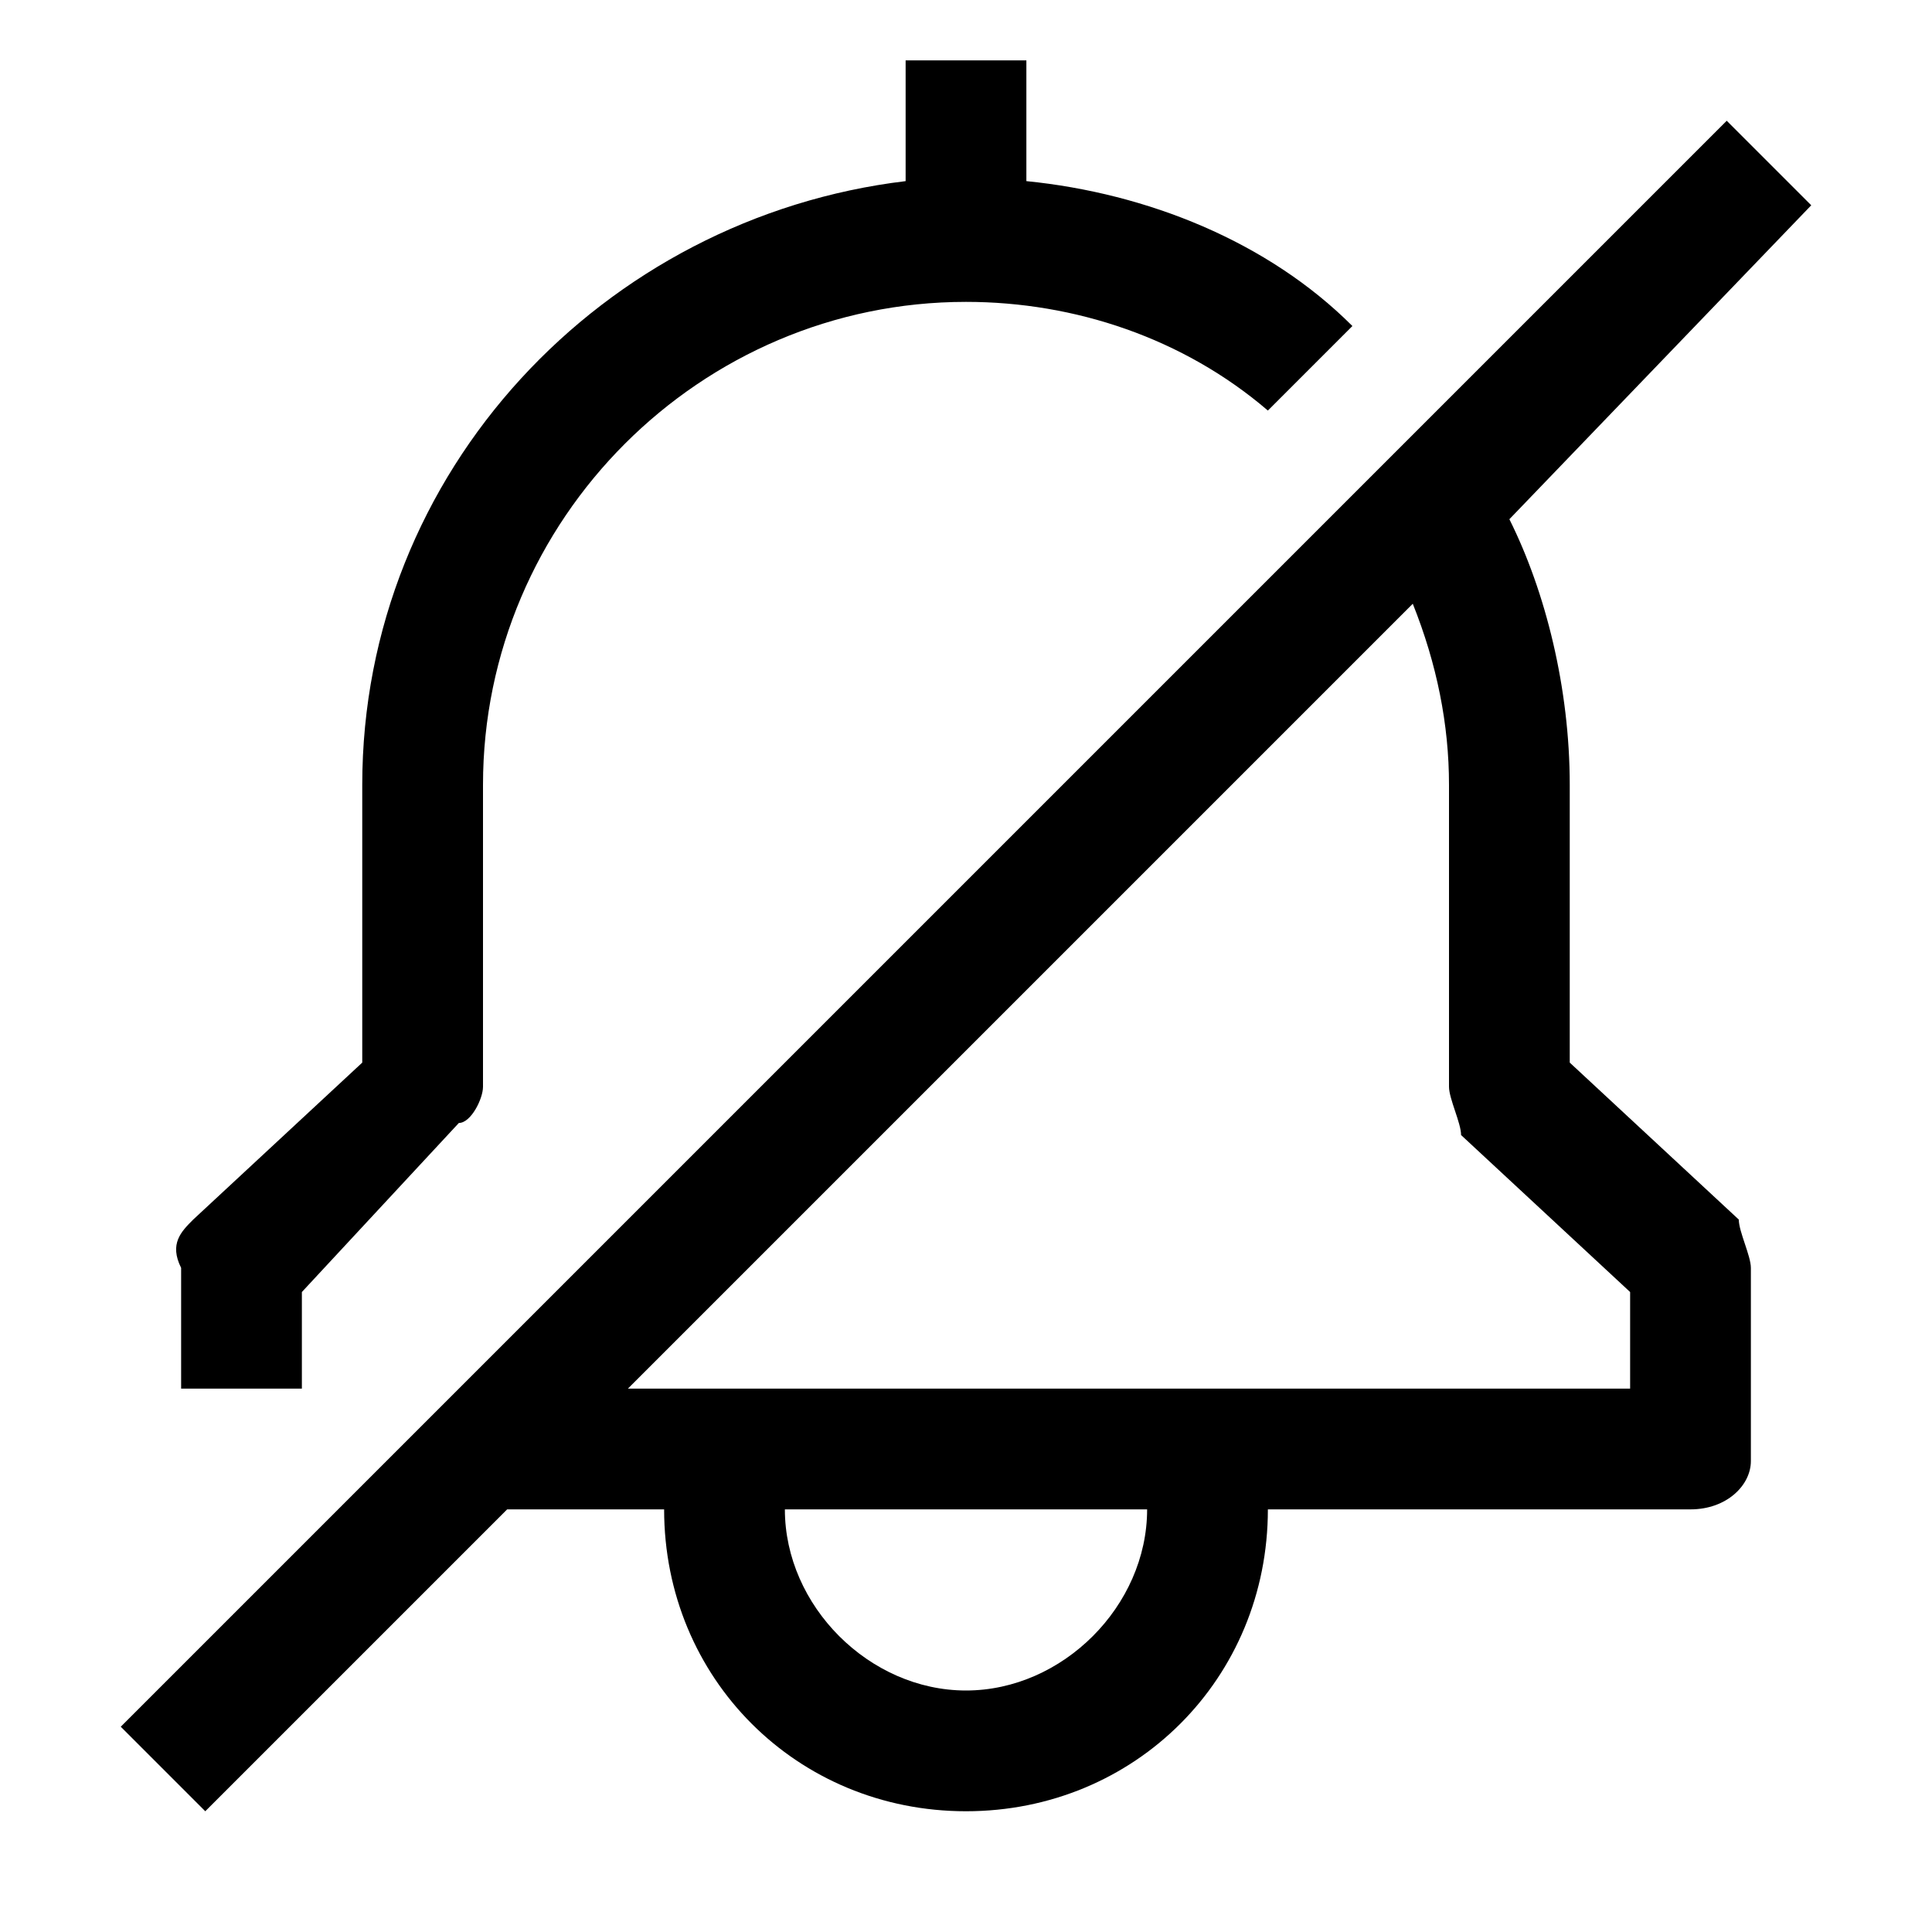 <svg xmlns="http://www.w3.org/2000/svg" viewBox="0 0 16 16"><path d="M2.5 11.5v-.8l1.3-1.4C3.9 9.3 4 9.1 4 9V6.5c0-2.2 1.8-4 4-4 .9 0 1.8.3 2.5.9l.7-.7C10.5 2 9.5 1.6 8.5 1.5v-1h-1v1C5 1.8 3 3.9 3 6.5v2.3l-1.4 1.3c-.1.1-.2.2-.1.4v1H2.5zM13 8.8V6.5c0-.8-.2-1.6-.5-2.2L15 1.7 14.3 1 1 14.3 1.7 15l2.5-2.5h1.3C5.5 13.9 6.6 15 8 15s2.5-1.1 2.5-2.5H14c.3 0 .5-.2.5-.4 0 0 0 0 0-.1v-1.5c0-.1-.1-.3-.1-.4L13 8.8zM8 14c-.8 0-1.5-.7-1.5-1.5h3C9.5 13.3 8.8 14 8 14zM13.5 11.5H5.2L11.7 5C11.9 5.5 12 6 12 6.5V9c0 .1.1.3.1.4l1.4 1.3V11.5z"/></svg>